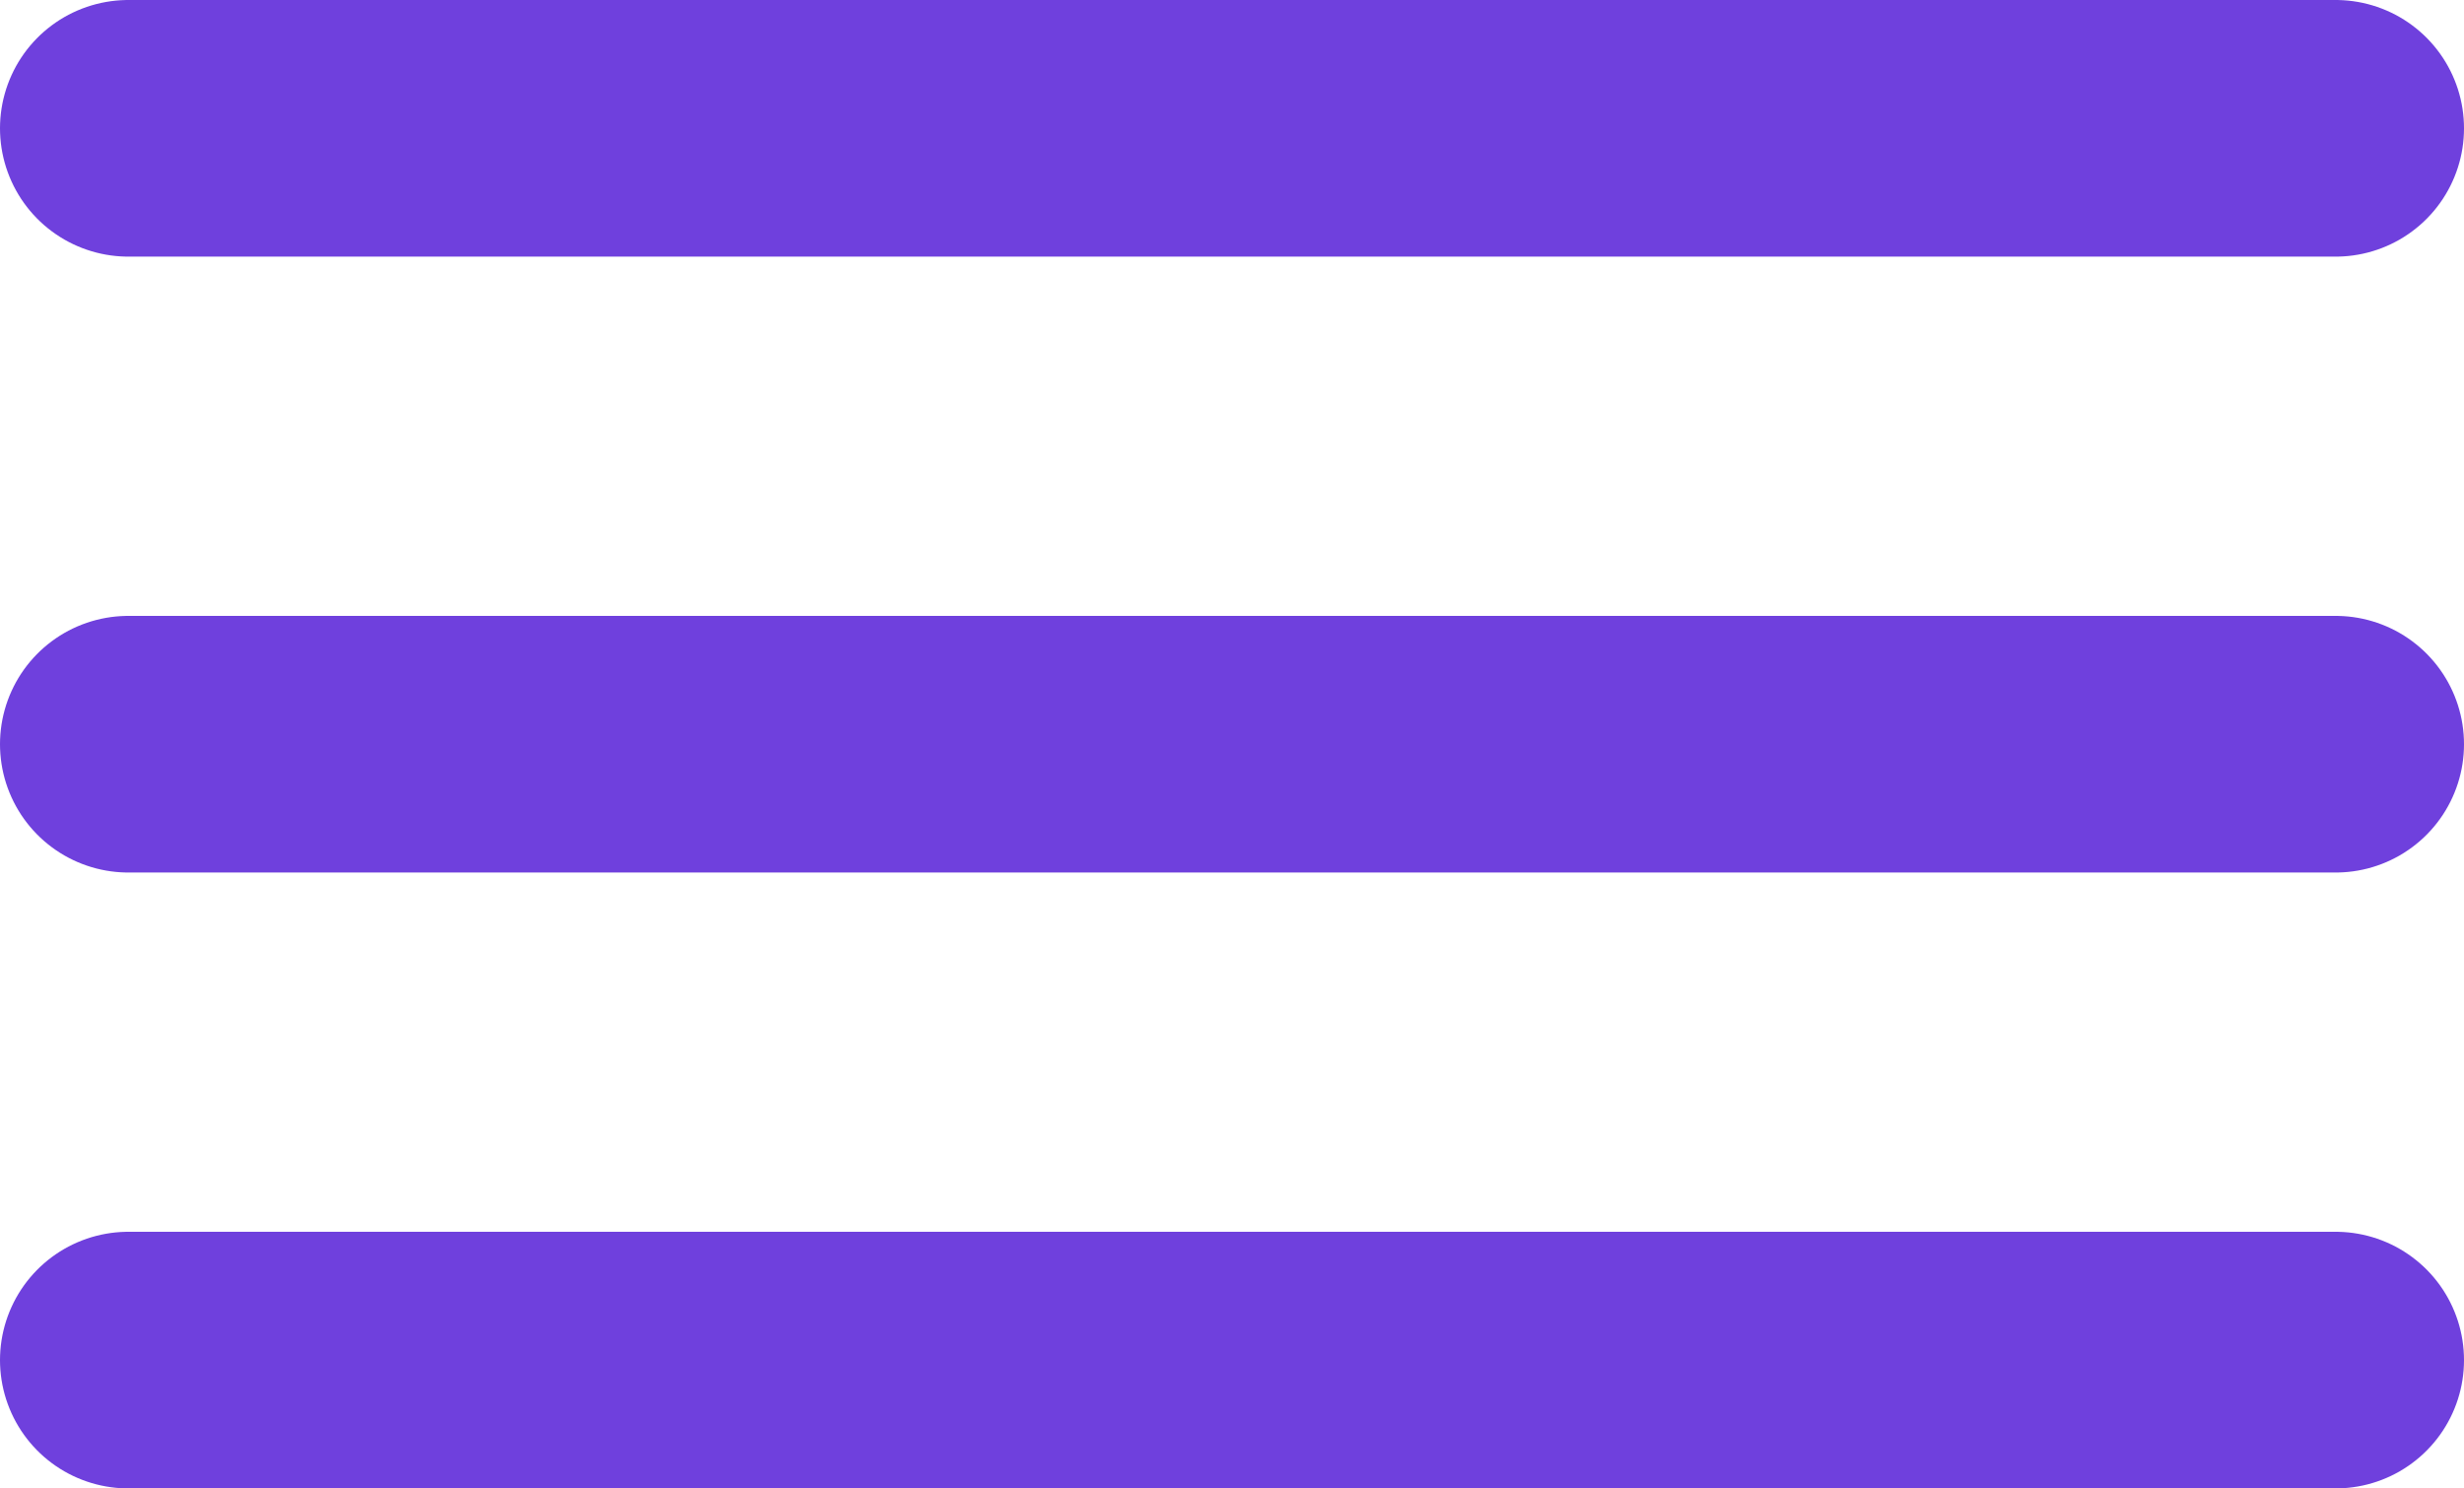 <svg width="48" height="29" viewBox="0 0 48 29" fill="none" xmlns="http://www.w3.org/2000/svg">
<g id="Group 2800">
<line id="Line 102" x1="2.5" y1="2.5" x2="45.5" y2="2.5" stroke="#6F40DD" stroke-width="5" stroke-linecap="round"/>
<line id="Line 103" x1="2.5" y1="14.5" x2="45.5" y2="14.5" stroke="#6F40DD" stroke-width="5" stroke-linecap="round"/>
<line id="Line 104" x1="2.5" y1="26.5" x2="45.5" y2="26.5" stroke="#6F40DD" stroke-width="5" stroke-linecap="round"/>
</g>
</svg>
